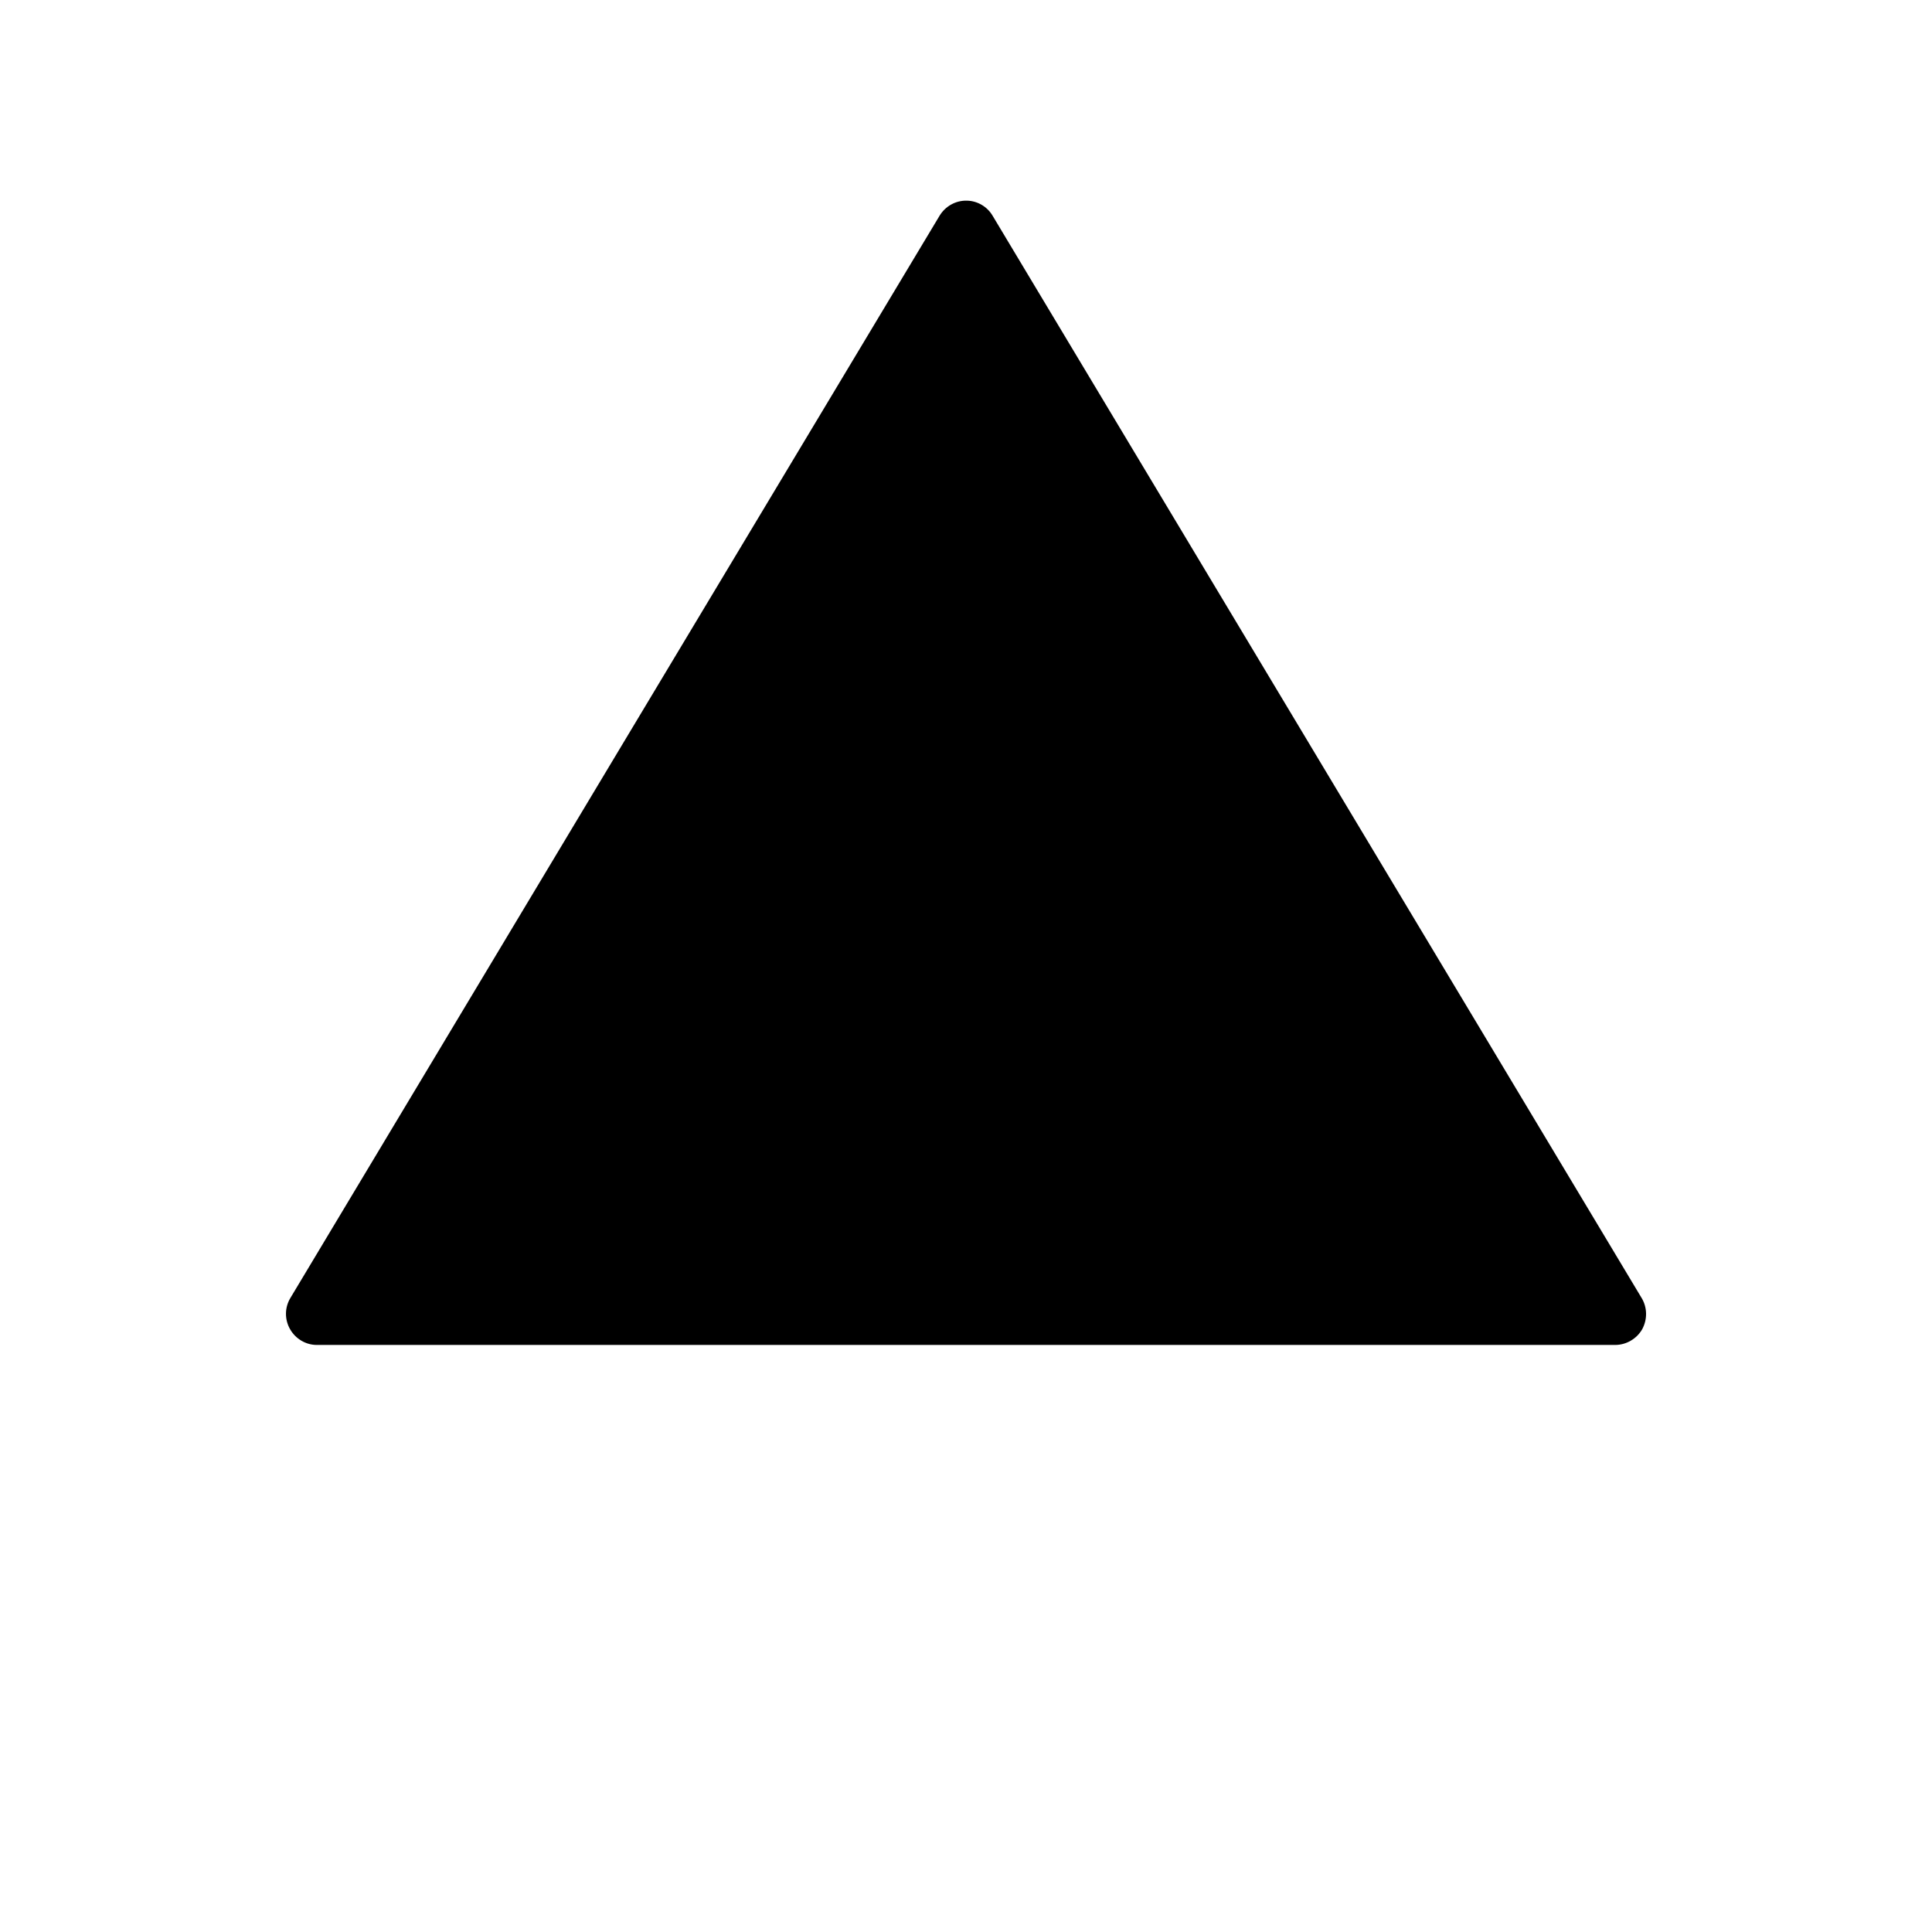 <svg version="1.2" xmlns="http://www.w3.org/2000/svg" viewBox="0 0 700 700" width="700" height="700">
	<title>noun-triangle-1208042-svg</title>
	<style>
		.s0 { fill: #000000 } 
	</style>
	<g id="Layer">
		<path id="Layer" fill-rule="evenodd" class="s0" d="m350.3 72.7c-4-0.1-7.8 2-9.9 5.5l-117.6 196-117.6 196.1c-2.1 3.5-2.1 7.8-0.1 11.3 2 3.5 5.7 5.7 9.7 5.7h470.4c4 0 7.8-2.2 9.8-5.7 1.9-3.5 1.9-7.8-0.2-11.3l-117.6-196.1-117.6-196.1c-1.9-3.2-5.4-5.3-9.2-5.4z"/>
	</g>
</svg>